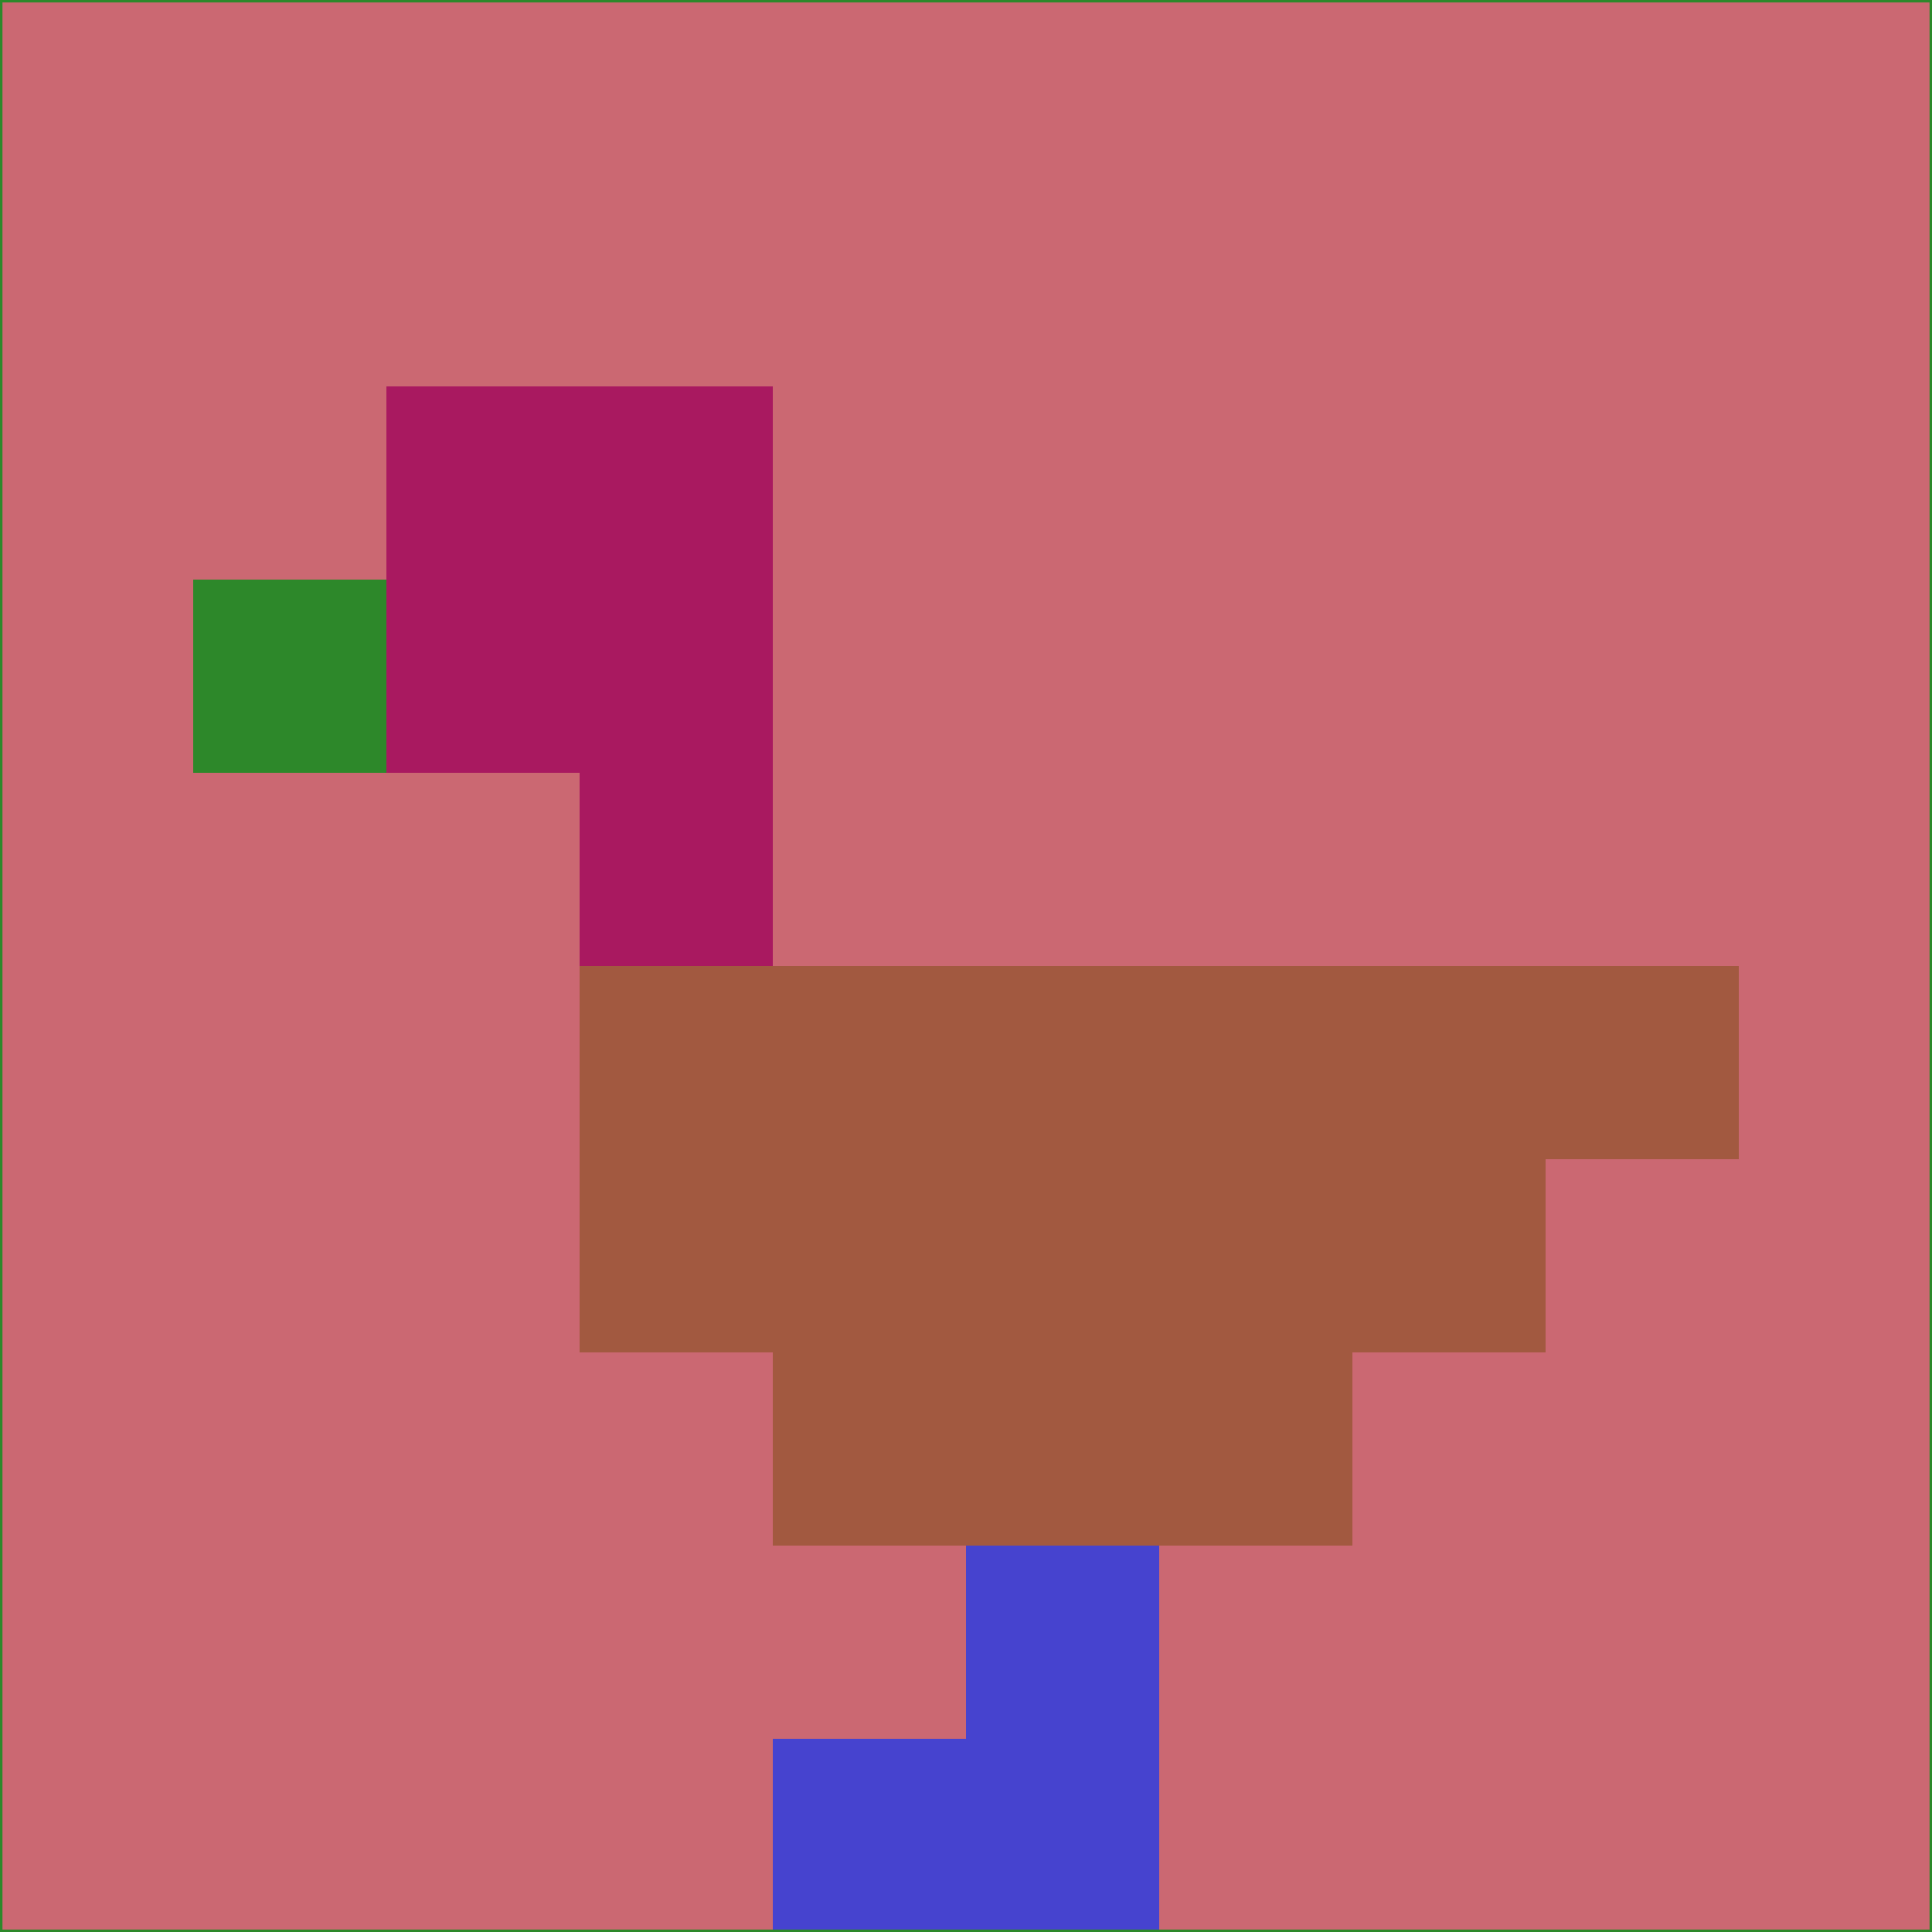<svg xmlns="http://www.w3.org/2000/svg" version="1.1" width="785" height="785">
  <title>'goose-pfp-694263' by Dmitri Cherniak (Cyberpunk Edition)</title>
  <desc>
    seed=671470
    backgroundColor=#cb6872
    padding=20
    innerPadding=0
    timeout=500
    dimension=1
    border=false
    Save=function(){return n.handleSave()}
    frame=12

    Rendered at 2024-09-15T22:37:00.980Z
    Generated in 1ms
    Modified for Cyberpunk theme with new color scheme
  </desc>
  <defs/>
  <rect width="100%" height="100%" fill="#cb6872"/>
  <g>
    <g id="0-0">
      <rect x="0" y="0" height="785" width="785" fill="#cb6872"/>
      <g>
        <!-- Neon blue -->
        <rect id="0-0-2-2-2-2" x="157" y="157" width="157" height="157" fill="#a91960"/>
        <rect id="0-0-3-2-1-4" x="235.5" y="157" width="78.5" height="314" fill="#a91960"/>
        <!-- Electric purple -->
        <rect id="0-0-4-5-5-1" x="314" y="392.5" width="392.5" height="78.5" fill="#a25940"/>
        <rect id="0-0-3-5-5-2" x="235.5" y="392.5" width="392.5" height="157" fill="#a25940"/>
        <rect id="0-0-4-5-3-3" x="314" y="392.5" width="235.5" height="235.5" fill="#a25940"/>
        <!-- Neon pink -->
        <rect id="0-0-1-3-1-1" x="78.5" y="235.5" width="78.5" height="78.5" fill="#2d882a"/>
        <!-- Cyber yellow -->
        <rect id="0-0-5-8-1-2" x="392.5" y="628" width="78.5" height="157" fill="#4643cf"/>
        <rect id="0-0-4-9-2-1" x="314" y="706.5" width="157" height="78.5" fill="#4643cf"/>
      </g>
      <rect x="0" y="0" stroke="#2d882a" stroke-width="2" height="785" width="785" fill="none"/>
    </g>
  </g>
  <script xmlns=""/>
</svg>